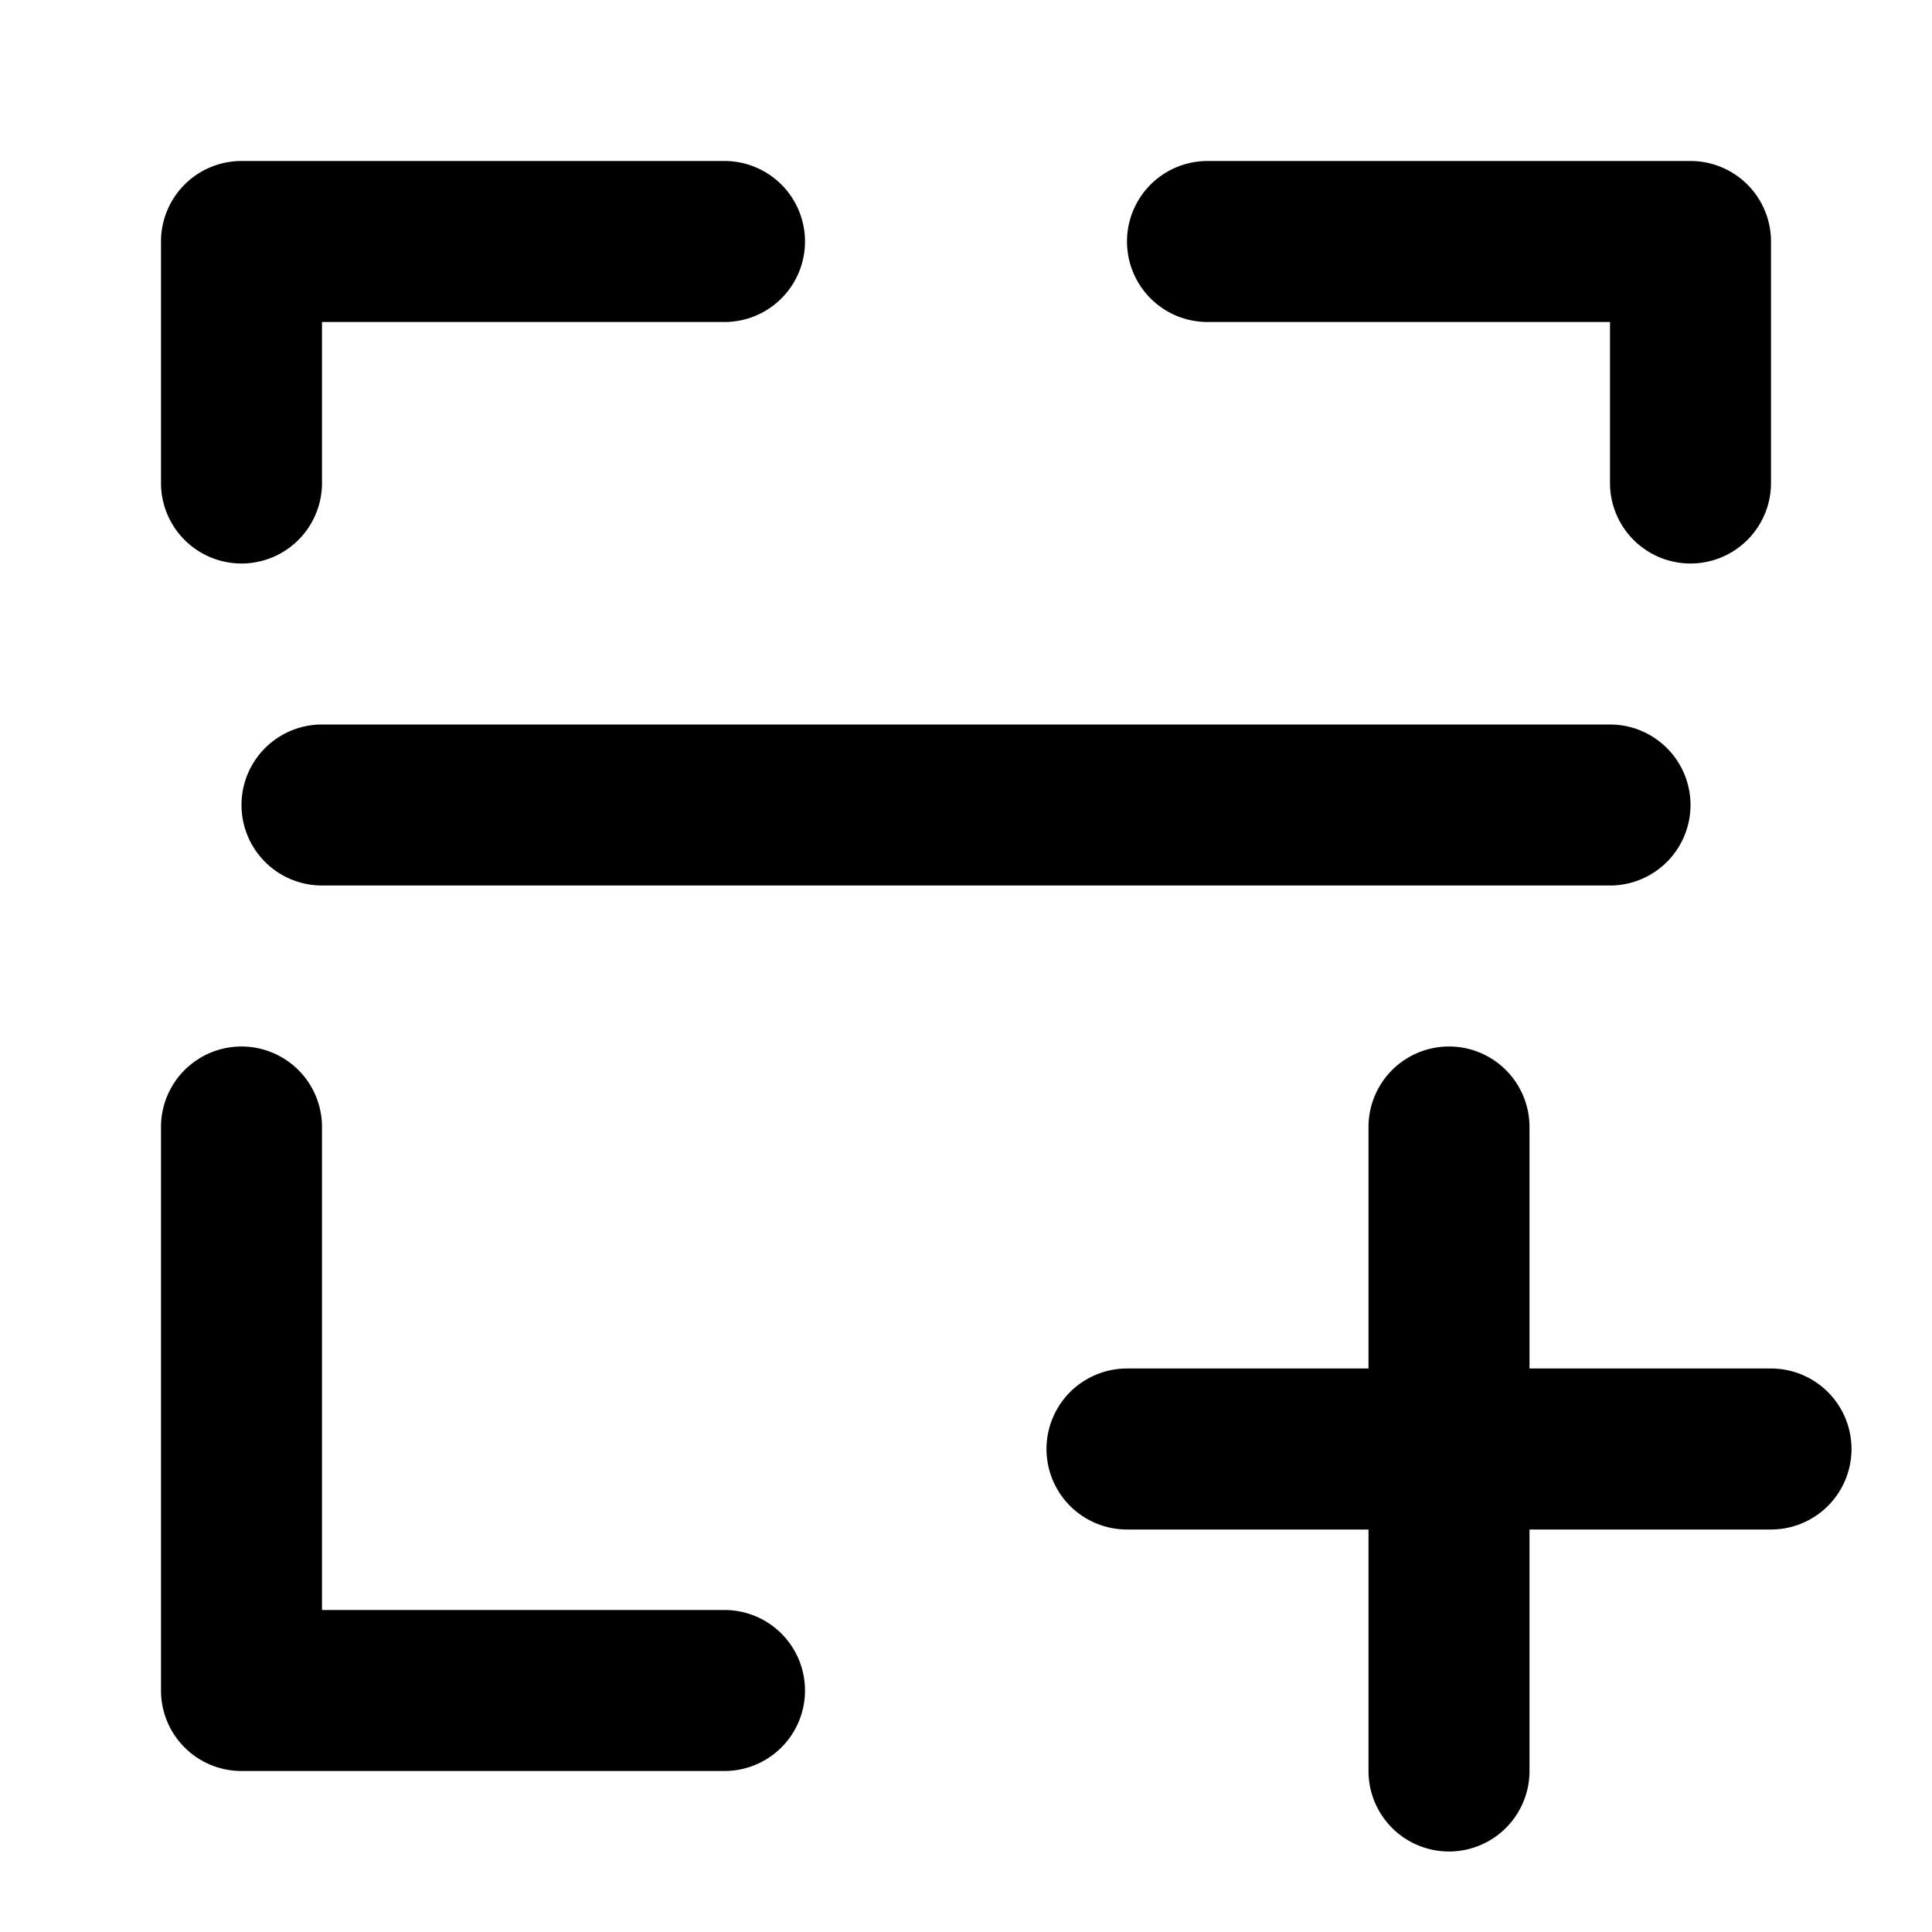 <svg xmlns="http://www.w3.org/2000/svg" width="768" height="768" viewBox="0 0 768 768"><defs><style>.a{opacity:0;}</style></defs><title>scan-add</title><path d="M736,576a32,32,0,0,1-32,32H608v96a32,32,0,0,1-64,0V608H448a32,32,0,0,1,0-64h96V448a32,32,0,0,1,64,0v96h96A32,32,0,0,1,736,576ZM320,672a32,32,0,0,0-32-32H128V448a32,32,0,0,0-64,0V672a32,32,0,0,0,32,32H288A32,32,0,0,0,320,672ZM128,192V128H288a32,32,0,0,0,0-64H96A32,32,0,0,0,64,96v96a32,32,0,0,0,64,0Zm576,0V96a32,32,0,0,0-32-32H480a32,32,0,0,0,0,64H640v64a32,32,0,0,0,64,0ZM672,320a32,32,0,0,0-32-32H128a32,32,0,0,0,0,64H640A32,32,0,0,0,672,320Z"/><rect class="a" width="768" height="768"/></svg>